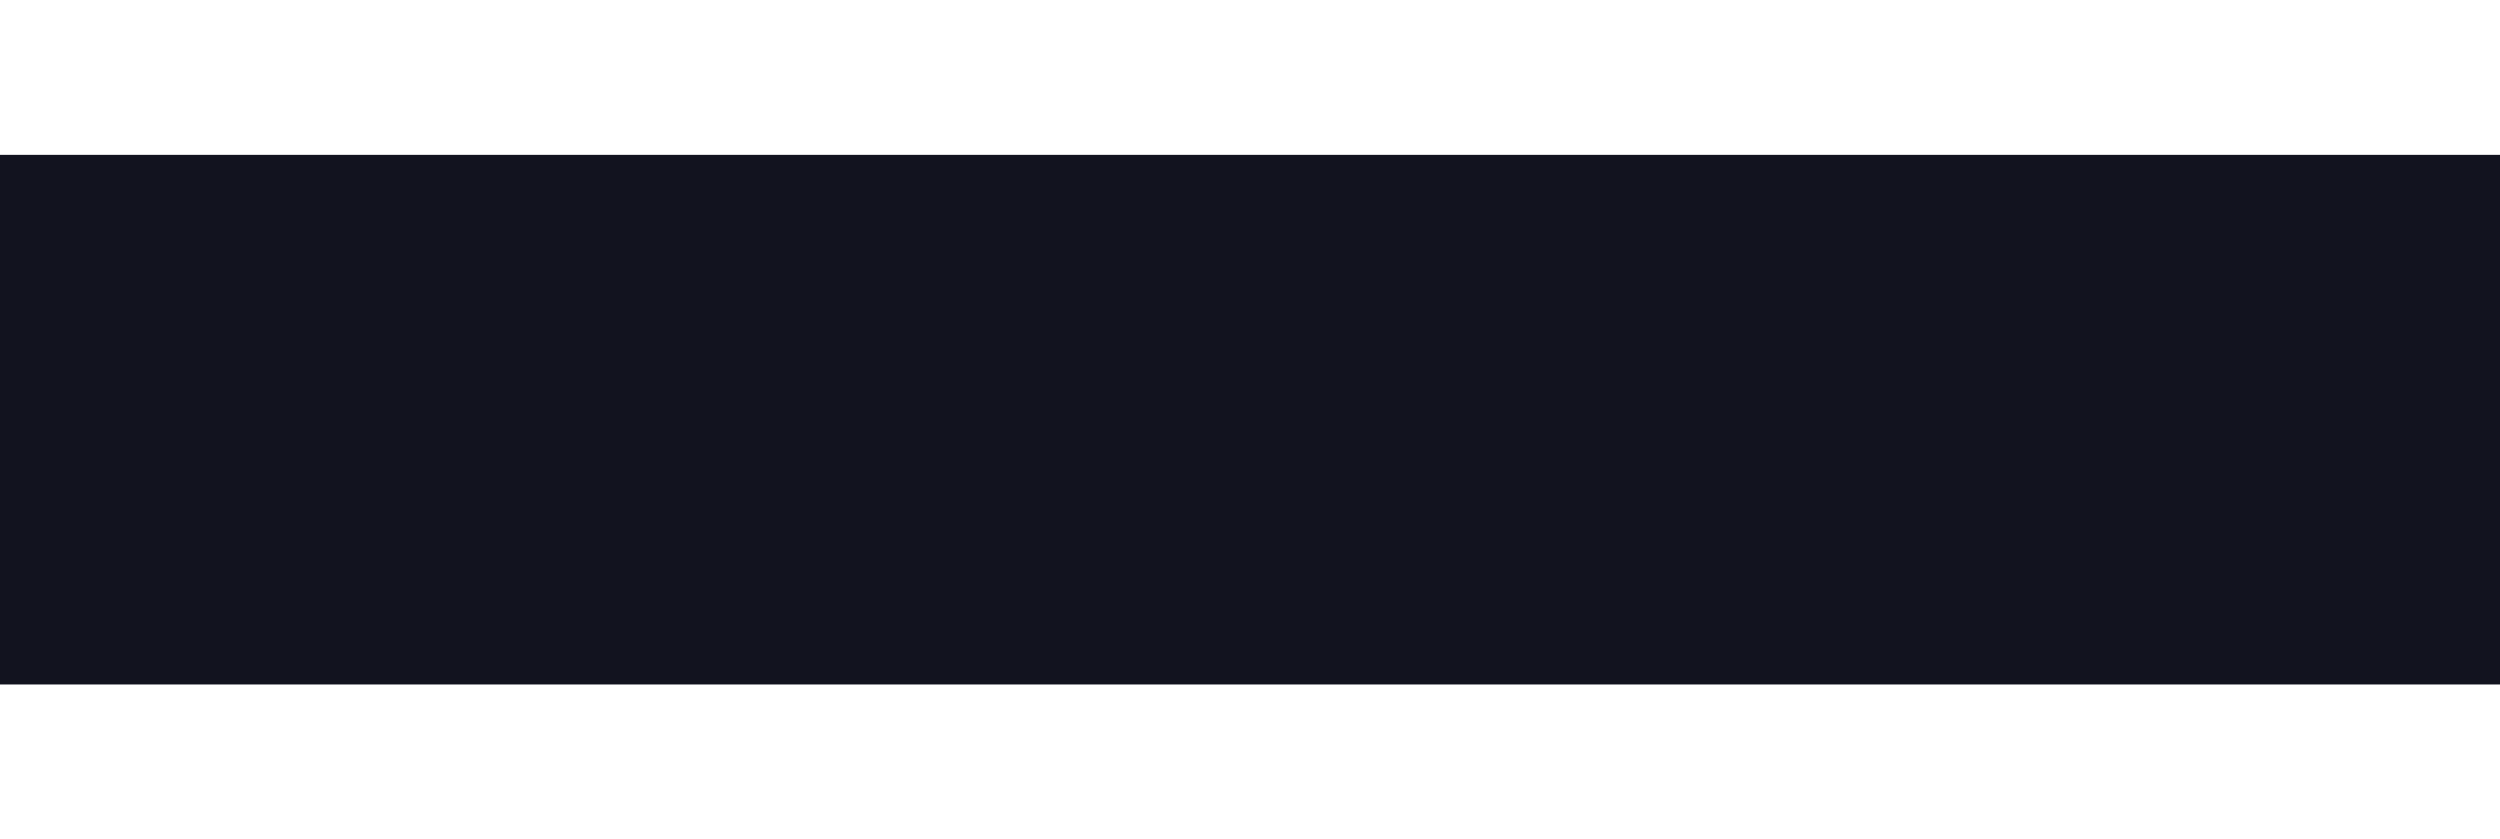 <svg width="1114" height="374" viewBox="0 0 1114 374" fill="none" xmlns="http://www.w3.org/2000/svg">
<g filter="url(#filter0_f_413_3468)">
<rect x="-41" y="69" width="1192" height="236" fill="#12131F"/>
</g>
<defs>
<filter id="filter0_f_413_3468" x="-110" y="0" width="1330" height="374" filterUnits="userSpaceOnUse" color-interpolation-filters="sRGB">
<feFlood flood-opacity="0" result="BackgroundImageFix"/>
<feBlend mode="normal" in="SourceGraphic" in2="BackgroundImageFix" result="shape"/>
<feGaussianBlur stdDeviation="34.5" result="effect1_foregroundBlur_413_3468"/>
</filter>
</defs>
</svg>
